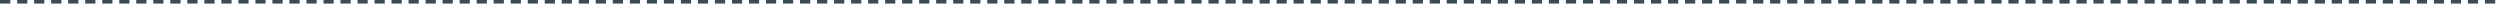 <?xml version="1.0" encoding="utf-8" standalone="no"?>

<svg height="1.00px" version="1.1" width="366.00px" xmlns="http://www.w3.org/2000/svg"><path d="M1.51 0 L2.51 0 L2.51 0.5 L1.51 0.5 L1.51 0M363.79 0.5 L362.8 0.5 L362.8 0 L363.79 0 L363.79 0.5M4 0 L5 0 L5 0.5 L4 0.5 L4 0M6.49 0 L7.49 0 L7.49 0.5 L6.49 0.5 L6.49 0M8.99 0 L9.98 0 L9.98 0.5 L8.99 0.5 L8.99 0M11.48 0 L12.47 0 L12.47 0.5 L11.48 0.5 L11.48 0M13.97 0 L14.97 0 L14.97 0.5 L13.97 0.5 L13.97 0M16.46 0 L17.46 0 L17.46 0.5 L16.46 0.5 L16.46 0M18.95 0 L19.95 0 L19.95 0.5 L18.95 0.5 L18.95 0M21.44 0 L22.44 0 L22.44 0.5 L21.44 0.5 L21.44 0M23.93 0 L24.93 0 L24.93 0.5 L23.93 0.5 L23.93 0M26.43 0 L27.42 0 L27.42 0.5 L26.43 0.5 L26.43 0M28.92 0 L29.91 0 L29.91 0.5 L28.92 0.5 L28.92 0M31.41 0 L32.41 0 L32.41 0.5 L31.41 0.5 L31.41 0M33.9 0 L34.9 0 L34.9 0.5 L33.9 0.5 L33.9 0M36.39 0 L37.39 0 L37.39 0.5 L36.39 0.5 L36.39 0M38.88 0 L39.88 0 L39.88 0.5 L38.88 0.5 L38.88 0M41.38 0 L42.37 0 L42.37 0.5 L41.38 0.5 L41.38 0M43.87 0 L44.86 0 L44.86 0.5 L43.87 0.5 L43.87 0M46.36 0 L47.36 0 L47.36 0.5 L46.36 0.5 L46.36 0M48.85 0 L49.85 0 L49.85 0.5 L48.85 0.5 L48.85 0M51.34 0 L52.34 0 L52.34 0.5 L51.34 0.5 L51.34 0M53.83 0 L54.83 0 L54.83 0.5 L53.83 0.5 L53.83 0M56.33 0 L57.32 0 L57.32 0.5 L56.33 0.5 L56.33 0M58.82 0 L59.81 0 L59.81 0.5 L58.82 0.5 L58.82 0M61.31 0 L62.31 0 L62.31 0.5 L61.31 0.5 L61.31 0M63.8 0 L64.8 0 L64.8 0.5 L63.8 0.5 L63.8 0M66.29 0 L67.29 0 L67.29 0.5 L66.29 0.5 L66.29 0M68.78 0 L69.78 0 L69.78 0.5 L68.78 0.5 L68.78 0M71.28 0 L72.27 0 L72.27 0.5 L71.28 0.5 L71.28 0M73.77 0 L74.76 0 L74.76 0.5 L73.77 0.5 L73.77 0M76.26 0 L77.26 0 L77.26 0.5 L76.26 0.5 L76.26 0M78.75 0 L79.75 0 L79.75 0.5 L78.75 0.5 L78.75 0M81.24 0 L82.24 0 L82.24 0.5 L81.24 0.5 L81.24 0M83.73 0 L84.73 0 L84.73 0.5 L83.73 0.5 L83.73 0M86.23 0 L87.22 0 L87.22 0.5 L86.23 0.5 L86.23 0M88.72 0 L89.71 0 L89.71 0.5 L88.72 0.5 L88.72 0M91.21 0 L92.21 0 L92.21 0.5 L91.21 0.5 L91.21 0M93.7 0 L94.7 0 L94.7 0.5 L93.7 0.5 L93.7 0M96.19 0 L97.19 0 L97.19 0.5 L96.19 0.5 L96.19 0M98.68 0 L99.68 0 L99.68 0.5 L98.68 0.5 L98.68 0M101.18 0 L102.17 0 L102.17 0.5 L101.18 0.5 L101.18 0M103.67 0 L104.66 0 L104.66 0.5 L103.67 0.5 L103.67 0M106.16 0 L107.16 0 L107.16 0.5 L106.16 0.5 L106.16 0M108.65 0 L109.65 0 L109.65 0.5 L108.65 0.5 L108.65 0M111.14 0 L112.14 0 L112.14 0.5 L111.14 0.5 L111.14 0M113.63 0 L114.63 0 L114.63 0.5 L113.63 0.5 L113.63 0M116.12 0 L117.12 0 L117.12 0.5 L116.12 0.5 L116.12 0M118.62 0 L119.61 0 L119.61 0.5 L118.62 0.5 L118.62 0M121.11 0 L122.1 0 L122.1 0.5 L121.11 0.5 L121.11 0M123.6 0 L124.6 0 L124.6 0.5 L123.6 0.5 L123.6 0M126.09 0 L127.09 0 L127.09 0.5 L126.09 0.5 L126.09 0M128.58 0 L129.58 0 L129.58 0.5 L128.58 0.5 L128.58 0M131.07 0 L132.07 0 L132.07 0.5 L131.07 0.5 L131.07 0M133.57 0 L134.56 0 L134.56 0.5 L133.57 0.5 L133.57 0M136.06 0 L137.05 0 L137.05 0.5 L136.06 0.5 L136.06 0M138.55 0 L139.55 0 L139.55 0.5 L138.55 0.5 L138.55 0M141.04 0 L142.04 0 L142.04 0.5 L141.04 0.5 L141.04 0M143.53 0 L144.53 0 L144.53 0.5 L143.53 0.5 L143.53 0M146.02 0 L147.02 0 L147.02 0.5 L146.02 0.5 L146.02 0M148.52 0 L149.51 0 L149.51 0.5 L148.52 0.5 L148.52 0M151.01 0 L152 0 L152 0.5 L151.01 0.5 L151.01 0M153.5 0 L154.5 0 L154.5 0.5 L153.5 0.5 L153.5 0M155.99 0 L156.99 0 L156.99 0.5 L155.99 0.5 L155.99 0M158.48 0 L159.48 0 L159.48 0.5 L158.48 0.5 L158.48 0M160.97 0 L161.97 0 L161.97 0.5 L160.97 0.5 L160.97 0M163.47 0 L164.46 0 L164.46 0.5 L163.47 0.5 L163.47 0M165.96 0 L166.95 0 L166.95 0.5 L165.96 0.5 L165.96 0M168.45 0 L169.45 0 L169.45 0.5 L168.45 0.5 L168.45 0M170.94 0 L171.94 0 L171.94 0.5 L170.94 0.5 L170.94 0M173.43 0 L174.43 0 L174.43 0.5 L173.43 0.5 L173.43 0M175.92 0 L176.92 0 L176.92 0.5 L175.92 0.5 L175.92 0M178.42 0 L179.41 0 L179.41 0.5 L178.42 0.5 L178.42 0M180.91 0 L181.9 0 L181.9 0.5 L180.91 0.5 L180.91 0M183.4 0 L184.4 0 L184.4 0.5 L183.4 0.5 L183.4 0M185.89 0 L186.89 0 L186.89 0.5 L185.89 0.5 L185.89 0M188.38 0 L189.38 0 L189.38 0.5 L188.38 0.5 L188.38 0M190.87 0 L191.87 0 L191.87 0.5 L190.87 0.5 L190.87 0M193.37 0 L194.36 0 L194.36 0.5 L193.37 0.5 L193.37 0M195.86 0 L196.85 0 L196.85 0.5 L195.86 0.5 L195.86 0M198.35 0 L199.35 0 L199.35 0.5 L198.35 0.5 L198.35 0M200.84 0 L201.84 0 L201.84 0.5 L200.84 0.5 L200.84 0M203.33 0 L204.33 0 L204.33 0.5 L203.33 0.5 L203.33 0M205.82 0 L206.82 0 L206.82 0.5 L205.82 0.5 L205.82 0M208.32 0 L209.31 0 L209.31 0.5 L208.32 0.5 L208.32 0M210.81 0 L211.8 0 L211.8 0.5 L210.81 0.5 L210.81 0M213.3 0 L214.29 0 L214.29 0.5 L213.3 0.5 L213.3 0M215.79 0 L216.79 0 L216.79 0.5 L215.79 0.5 L215.79 0M218.28 0 L219.28 0 L219.28 0.5 L218.28 0.5 L218.28 0M220.77 0 L221.77 0 L221.77 0.5 L220.77 0.5 L220.77 0M223.26 0 L224.26 0 L224.26 0.5 L223.26 0.5 L223.26 0M225.76 0 L226.75 0 L226.75 0.5 L225.76 0.5 L225.76 0M228.25 0 L229.24 0 L229.24 0.5 L228.25 0.5 L228.25 0M230.74 0 L231.74 0 L231.74 0.5 L230.74 0.5 L230.74 0M233.23 0 L234.23 0 L234.23 0.5 L233.23 0.5 L233.23 0M235.72 0 L236.72 0 L236.72 0.5 L235.72 0.5 L235.72 0M238.21 0 L239.21 0 L239.21 0.5 L238.21 0.5 L238.21 0M240.71 0 L241.7 0 L241.7 0.5 L240.71 0.5 L240.71 0M243.2 0 L244.19 0 L244.19 0.5 L243.2 0.5 L243.2 0M245.69 0 L246.69 0 L246.69 0.5 L245.69 0.5 L245.69 0M248.18 0 L249.18 0 L249.18 0.5 L248.18 0.5 L248.18 0M250.67 0 L251.67 0 L251.67 0.5 L250.67 0.5 L250.67 0M253.16 0 L254.16 0 L254.16 0.5 L253.16 0.5 L253.16 0M255.66 0 L256.65 0 L256.65 0.5 L255.66 0.5 L255.66 0M258.15 0 L259.14 0 L259.14 0.5 L258.15 0.5 L258.15 0M260.64 0 L261.64 0 L261.64 0.5 L260.64 0.5 L260.64 0M263.13 0 L264.13 0 L264.13 0.5 L263.13 0.5 L263.13 0M265.62 0 L266.62 0 L266.62 0.5 L265.62 0.5 L265.62 0M268.11 0 L269.11 0 L269.11 0.5 L268.11 0.5 L268.11 0M270.61 0 L271.6 0 L271.6 0.5 L270.61 0.5 L270.61 0M273.1 0 L274.09 0 L274.09 0.5 L273.1 0.5 L273.1 0M275.59 0 L276.59 0 L276.59 0.5 L275.59 0.5 L275.59 0M278.08 0 L279.08 0 L279.08 0.5 L278.08 0.5 L278.08 0M280.57 0 L281.57 0 L281.57 0.5 L280.57 0.5 L280.57 0M283.06 0 L284.06 0 L284.06 0.5 L283.06 0.5 L283.06 0M285.56 0 L286.55 0 L286.55 0.5 L285.56 0.5 L285.56 0M288.05 0 L289.04 0 L289.04 0.5 L288.05 0.5 L288.05 0M290.54 0 L291.54 0 L291.54 0.5 L290.54 0.5 L290.54 0M293.03 0 L294.03 0 L294.03 0.5 L293.03 0.5 L293.03 0M295.52 0 L296.52 0 L296.52 0.5 L295.52 0.5 L295.52 0M298.01 0 L299.01 0 L299.01 0.5 L298.01 0.5 L298.01 0M300.51 0 L301.5 0 L301.5 0.5 L300.51 0.5 L300.51 0M303 0 L303.99 0 L303.99 0.5 L303 0.5 L303 0M305.49 0 L306.48 0 L306.48 0.5 L305.49 0.5 L305.49 0M307.98 0 L308.98 0 L308.98 0.5 L307.98 0.5 L307.98 0M310.47 0 L311.47 0 L311.47 0.5 L310.47 0.5 L310.47 0M312.96 0 L313.96 0 L313.96 0.5 L312.96 0.5 L312.96 0M315.45 0 L316.45 0 L316.45 0.5 L315.45 0.5 L315.45 0M317.95 0 L318.94 0 L318.94 0.5 L317.95 0.5 L317.95 0M320.44 0 L321.43 0 L321.43 0.5 L320.44 0.5 L320.44 0M322.93 0 L323.93 0 L323.93 0.5 L322.93 0.5 L322.93 0M325.42 0 L326.42 0 L326.42 0.5 L325.42 0.5 L325.42 0M327.91 0 L328.91 0 L328.91 0.5 L327.91 0.5 L327.91 0M330.4 0 L331.4 0 L331.4 0.5 L330.4 0.5 L330.4 0M332.9 0 L333.89 0 L333.89 0.5 L332.9 0.5 L332.9 0M335.39 0 L336.38 0 L336.38 0.5 L335.39 0.5 L335.39 0M337.88 0 L338.88 0 L338.88 0.5 L337.88 0.5 L337.88 0M340.37 0 L341.37 0 L341.37 0.5 L340.37 0.5 L340.37 0M342.86 0 L343.86 0 L343.86 0.5 L342.86 0.5 L342.86 0M345.35 0 L346.35 0 L346.35 0.5 L345.35 0.5 L345.35 0M347.85 0 L348.84 0 L348.84 0.5 L347.85 0.5 L347.85 0M350.34 0 L351.33 0 L351.33 0.5 L350.34 0.5 L350.34 0M352.83 0 L353.83 0 L353.83 0.5 L352.83 0.5 L352.83 0M355.32 0 L356.32 0 L356.32 0.5 L355.32 0.5 L355.32 0M357.81 0 L358.81 0 L358.81 0.5 L357.81 0.5 L357.81 0M360.3 0 L361.3 0 L361.3 0.5 L360.3 0.5 L360.3 0" fill="rgba(255,255,255,0)" stroke="rgba(255,255,255,0)" stroke-opacity="0" stroke-width="0"/><path d="M0 -0.02 L1.51 -0.02 L1.51 0.52 L0 0.52 L0 -0.02M363.79 -0.02 L365.3 -0.02 L365.3 0.52 L363.79 0.52 L363.79 -0.02M2.51 -0.02 L4 -0.02 L4 0.52 L2.51 0.52 L2.51 -0.02M5 -0.02 L6.49 -0.02 L6.49 0.52 L5 0.52 L5 -0.02M7.49 -0.02 L8.99 -0.02 L8.99 0.52 L7.49 0.52 L7.49 -0.02M9.98 -0.02 L11.48 -0.02 L11.48 0.52 L9.98 0.52 L9.98 -0.02M12.47 -0.02 L13.97 -0.02 L13.97 0.52 L12.47 0.52 L12.47 -0.02M14.97 -0.02 L16.46 -0.02 L16.46 0.52 L14.97 0.52 L14.97 -0.02M17.46 -0.02 L18.95 -0.02 L18.95 0.52 L17.46 0.52 L17.46 -0.02M19.95 -0.02 L21.44 -0.02 L21.44 0.52 L19.95 0.52 L19.95 -0.02M22.44 -0.02 L23.93 -0.02 L23.93 0.52 L22.44 0.52 L22.44 -0.02M24.93 -0.02 L26.43 -0.02 L26.43 0.52 L24.93 0.52 L24.93 -0.02M27.42 -0.02 L28.92 -0.02 L28.92 0.52 L27.42 0.52 L27.42 -0.02M29.91 -0.02 L31.41 -0.02 L31.41 0.52 L29.91 0.52 L29.91 -0.02M32.41 -0.02 L33.9 -0.02 L33.9 0.52 L32.41 0.52 L32.41 -0.02M34.9 -0.02 L36.39 -0.02 L36.39 0.52 L34.9 0.52 L34.9 -0.02M37.39 -0.02 L38.88 -0.02 L38.88 0.52 L37.39 0.52 L37.39 -0.02M39.88 -0.02 L41.38 -0.02 L41.38 0.52 L39.88 0.52 L39.88 -0.02M42.37 -0.02 L43.87 -0.02 L43.87 0.52 L42.37 0.52 L42.37 -0.02M44.86 -0.02 L46.36 -0.02 L46.36 0.52 L44.86 0.52 L44.86 -0.02M47.36 -0.02 L48.85 -0.02 L48.85 0.52 L47.36 0.52 L47.36 -0.02M49.85 -0.02 L51.34 -0.02 L51.34 0.52 L49.85 0.52 L49.85 -0.02M52.34 -0.02 L53.83 -0.02 L53.83 0.52 L52.34 0.52 L52.34 -0.02M54.83 -0.02 L56.33 -0.02 L56.33 0.52 L54.83 0.52 L54.83 -0.02M57.32 -0.02 L58.82 -0.02 L58.82 0.52 L57.32 0.52 L57.32 -0.02M59.81 -0.02 L61.31 -0.02 L61.31 0.52 L59.81 0.52 L59.81 -0.02M62.31 -0.02 L63.8 -0.02 L63.8 0.52 L62.31 0.52 L62.31 -0.02M64.8 -0.02 L66.29 -0.02 L66.29 0.52 L64.8 0.52 L64.8 -0.02M67.29 -0.02 L68.78 -0.02 L68.78 0.52 L67.29 0.52 L67.29 -0.02M69.78 -0.02 L71.28 -0.02 L71.28 0.52 L69.78 0.52 L69.78 -0.02M72.27 -0.02 L73.77 -0.02 L73.77 0.52 L72.27 0.52 L72.27 -0.02M74.76 -0.02 L76.26 -0.02 L76.26 0.52 L74.76 0.52 L74.76 -0.02M77.26 -0.02 L78.75 -0.02 L78.75 0.52 L77.26 0.52 L77.26 -0.02M79.75 -0.02 L81.24 -0.02 L81.24 0.52 L79.75 0.52 L79.75 -0.02M82.24 -0.02 L83.73 -0.02 L83.73 0.52 L82.24 0.52 L82.24 -0.02M84.73 -0.02 L86.23 -0.02 L86.23 0.52 L84.73 0.52 L84.73 -0.02M87.22 -0.02 L88.72 -0.02 L88.72 0.52 L87.22 0.52 L87.22 -0.02M89.71 -0.02 L91.21 -0.02 L91.21 0.52 L89.71 0.52 L89.71 -0.02M92.21 -0.02 L93.7 -0.02 L93.7 0.52 L92.21 0.52 L92.21 -0.02M94.7 -0.02 L96.19 -0.02 L96.19 0.52 L94.7 0.52 L94.7 -0.02M97.19 -0.02 L98.68 -0.02 L98.68 0.52 L97.19 0.52 L97.19 -0.02M99.68 -0.02 L101.18 -0.02 L101.18 0.52 L99.68 0.52 L99.68 -0.02M102.17 -0.02 L103.67 -0.02 L103.67 0.52 L102.17 0.52 L102.17 -0.02M104.66 -0.02 L106.16 -0.02 L106.16 0.52 L104.66 0.52 L104.66 -0.02M107.16 -0.02 L108.65 -0.02 L108.65 0.52 L107.16 0.52 L107.16 -0.02M109.65 -0.02 L111.14 -0.02 L111.14 0.52 L109.65 0.52 L109.65 -0.02M112.14 -0.02 L113.63 -0.02 L113.63 0.52 L112.14 0.52 L112.14 -0.02M114.63 -0.02 L116.12 -0.02 L116.12 0.52 L114.63 0.52 L114.63 -0.02M117.12 -0.02 L118.62 -0.02 L118.62 0.52 L117.12 0.52 L117.12 -0.02M119.61 -0.02 L121.11 -0.02 L121.11 0.52 L119.61 0.52 L119.61 -0.02M122.1 -0.02 L123.6 -0.02 L123.6 0.52 L122.1 0.52 L122.1 -0.02M124.6 -0.02 L126.09 -0.02 L126.09 0.52 L124.6 0.52 L124.6 -0.02M127.09 -0.02 L128.58 -0.02 L128.58 0.52 L127.09 0.52 L127.09 -0.02M129.58 -0.02 L131.07 -0.02 L131.07 0.52 L129.58 0.52 L129.58 -0.02M132.07 -0.02 L133.57 -0.02 L133.57 0.52 L132.07 0.52 L132.07 -0.02M134.56 -0.02 L136.06 -0.02 L136.06 0.52 L134.56 0.52 L134.56 -0.02M137.05 -0.02 L138.55 -0.02 L138.55 0.52 L137.05 0.52 L137.05 -0.02M139.55 -0.02 L141.04 -0.02 L141.04 0.52 L139.55 0.52 L139.55 -0.02M142.04 -0.02 L143.53 -0.02 L143.53 0.52 L142.04 0.52 L142.04 -0.02M144.53 -0.02 L146.02 -0.02 L146.02 0.52 L144.53 0.52 L144.53 -0.02M147.02 -0.02 L148.52 -0.02 L148.52 0.52 L147.02 0.52 L147.02 -0.02M149.51 -0.02 L151.01 -0.02 L151.01 0.52 L149.51 0.52 L149.51 -0.02M152 -0.02 L153.5 -0.02 L153.5 0.52 L152 0.52 L152 -0.02M154.5 -0.02 L155.99 -0.02 L155.99 0.52 L154.5 0.52 L154.5 -0.02M156.99 -0.02 L158.48 -0.02 L158.48 0.52 L156.99 0.52 L156.99 -0.02M159.48 -0.02 L160.97 -0.02 L160.97 0.52 L159.48 0.52 L159.48 -0.02M161.97 -0.02 L163.47 -0.02 L163.47 0.52 L161.97 0.52 L161.97 -0.02M164.46 -0.02 L165.96 -0.02 L165.96 0.52 L164.46 0.52 L164.46 -0.02M166.95 -0.02 L168.45 -0.02 L168.45 0.52 L166.95 0.52 L166.95 -0.02M169.45 -0.02 L170.94 -0.02 L170.94 0.52 L169.45 0.52 L169.45 -0.02M171.94 -0.02 L173.43 -0.02 L173.43 0.52 L171.94 0.52 L171.94 -0.02M174.43 -0.02 L175.92 -0.02 L175.92 0.52 L174.43 0.52 L174.43 -0.02M176.92 -0.02 L178.42 -0.02 L178.42 0.52 L176.92 0.52 L176.92 -0.02M179.41 -0.02 L180.91 -0.02 L180.91 0.52 L179.41 0.52 L179.41 -0.02M181.9 -0.02 L183.4 -0.02 L183.4 0.52 L181.9 0.52 L181.9 -0.02M184.4 -0.02 L185.89 -0.02 L185.89 0.52 L184.4 0.52 L184.4 -0.02M186.89 -0.02 L188.38 -0.02 L188.38 0.52 L186.89 0.52 L186.89 -0.02M189.38 -0.02 L190.87 -0.02 L190.87 0.52 L189.38 0.52 L189.38 -0.02M191.87 -0.02 L193.37 -0.02 L193.37 0.52 L191.87 0.52 L191.87 -0.02M194.36 -0.02 L195.86 -0.02 L195.86 0.52 L194.36 0.52 L194.36 -0.02M196.85 -0.02 L198.35 -0.02 L198.35 0.52 L196.85 0.52 L196.85 -0.02M199.35 -0.02 L200.84 -0.02 L200.84 0.52 L199.35 0.52 L199.35 -0.02M201.84 -0.02 L203.33 -0.02 L203.33 0.52 L201.84 0.52 L201.84 -0.02M204.33 -0.02 L205.82 -0.02 L205.82 0.52 L204.33 0.52 L204.33 -0.02M206.82 -0.02 L208.32 -0.02 L208.32 0.52 L206.82 0.52 L206.82 -0.02M209.31 -0.02 L210.81 -0.02 L210.81 0.52 L209.31 0.52 L209.31 -0.02M211.8 -0.02 L213.3 -0.02 L213.3 0.52 L211.8 0.52 L211.8 -0.02M214.29 -0.02 L215.79 -0.02 L215.79 0.52 L214.29 0.52 L214.29 -0.02M216.79 -0.02 L218.28 -0.02 L218.28 0.52 L216.79 0.52 L216.79 -0.02M219.28 -0.02 L220.77 -0.02 L220.77 0.52 L219.28 0.52 L219.28 -0.02M221.77 -0.02 L223.26 -0.02 L223.26 0.52 L221.77 0.52 L221.77 -0.02M224.26 -0.02 L225.76 -0.02 L225.76 0.52 L224.26 0.52 L224.26 -0.02M226.75 -0.02 L228.25 -0.02 L228.25 0.52 L226.75 0.52 L226.75 -0.02M229.24 -0.02 L230.74 -0.02 L230.74 0.52 L229.24 0.52 L229.24 -0.02M231.74 -0.02 L233.23 -0.02 L233.23 0.52 L231.74 0.52 L231.74 -0.02M234.23 -0.02 L235.72 -0.02 L235.72 0.52 L234.23 0.52 L234.23 -0.02M236.72 -0.02 L238.21 -0.02 L238.21 0.52 L236.72 0.52 L236.72 -0.02M239.21 -0.02 L240.71 -0.02 L240.71 0.52 L239.21 0.52 L239.21 -0.02M241.7 -0.02 L243.2 -0.02 L243.2 0.52 L241.7 0.52 L241.7 -0.02M244.19 -0.02 L245.69 -0.02 L245.69 0.52 L244.19 0.52 L244.19 -0.02M246.69 -0.02 L248.18 -0.02 L248.18 0.52 L246.69 0.52 L246.69 -0.02M249.18 -0.02 L250.67 -0.02 L250.67 0.52 L249.18 0.52 L249.18 -0.02M251.67 -0.02 L253.16 -0.02 L253.16 0.52 L251.67 0.52 L251.67 -0.02M254.16 -0.02 L255.66 -0.02 L255.66 0.52 L254.16 0.52 L254.16 -0.02M256.65 -0.02 L258.15 -0.02 L258.15 0.52 L256.65 0.52 L256.65 -0.02M259.14 -0.02 L260.64 -0.02 L260.64 0.52 L259.14 0.52 L259.14 -0.02M261.64 -0.02 L263.13 -0.02 L263.13 0.52 L261.64 0.52 L261.64 -0.02M264.13 -0.02 L265.62 -0.02 L265.62 0.52 L264.13 0.52 L264.13 -0.02M266.62 -0.02 L268.11 -0.02 L268.11 0.52 L266.62 0.52 L266.62 -0.02M269.11 -0.02 L270.61 -0.02 L270.61 0.52 L269.11 0.52 L269.11 -0.02M271.6 -0.02 L273.1 -0.02 L273.1 0.52 L271.6 0.52 L271.6 -0.02M274.09 -0.02 L275.59 -0.02 L275.59 0.52 L274.09 0.52 L274.09 -0.02M276.59 -0.02 L278.08 -0.02 L278.08 0.52 L276.59 0.52 L276.59 -0.02M279.08 -0.02 L280.57 -0.02 L280.57 0.52 L279.08 0.52 L279.08 -0.02M281.57 -0.02 L283.06 -0.02 L283.06 0.52 L281.57 0.52 L281.57 -0.02M284.06 -0.02 L285.56 -0.02 L285.56 0.52 L284.06 0.52 L284.06 -0.02M286.55 -0.02 L288.05 -0.02 L288.05 0.52 L286.55 0.52 L286.55 -0.02M289.04 -0.02 L290.54 -0.02 L290.54 0.52 L289.04 0.52 L289.04 -0.02M291.54 -0.02 L293.03 -0.02 L293.03 0.52 L291.54 0.52 L291.54 -0.02M294.03 -0.02 L295.52 -0.02 L295.52 0.52 L294.03 0.52 L294.03 -0.02M296.52 -0.02 L298.01 -0.02 L298.01 0.52 L296.52 0.52 L296.52 -0.02M299.01 -0.02 L300.51 -0.02 L300.51 0.52 L299.01 0.52 L299.01 -0.02M301.5 -0.02 L303 -0.02 L303 0.52 L301.5 0.52 L301.5 -0.02M303.99 -0.02 L305.49 -0.02 L305.49 0.52 L303.99 0.52 L303.99 -0.02M306.48 -0.02 L307.98 -0.02 L307.98 0.52 L306.48 0.52 L306.48 -0.02M308.98 -0.02 L310.47 -0.02 L310.47 0.52 L308.98 0.52 L308.98 -0.02M311.47 -0.02 L312.96 -0.02 L312.96 0.52 L311.47 0.52 L311.47 -0.02M313.96 -0.02 L315.45 -0.02 L315.45 0.52 L313.96 0.52 L313.96 -0.02M316.45 -0.02 L317.95 -0.02 L317.95 0.52 L316.45 0.52 L316.45 -0.02M318.94 -0.02 L320.44 -0.02 L320.44 0.52 L318.94 0.52 L318.94 -0.02M321.43 -0.02 L322.93 -0.02 L322.93 0.52 L321.43 0.52 L321.43 -0.02M323.93 -0.02 L325.42 -0.02 L325.42 0.52 L323.93 0.52 L323.93 -0.02M326.42 -0.02 L327.91 -0.02 L327.91 0.52 L326.42 0.52 L326.42 -0.02M328.91 -0.02 L330.4 -0.02 L330.4 0.52 L328.91 0.52 L328.91 -0.02M331.4 -0.02 L332.9 -0.02 L332.9 0.52 L331.4 0.52 L331.4 -0.02M333.89 -0.02 L335.39 -0.02 L335.39 0.52 L333.89 0.52 L333.89 -0.02M336.38 -0.02 L337.88 -0.02 L337.88 0.52 L336.38 0.52 L336.38 -0.02M338.88 -0.02 L340.37 -0.02 L340.37 0.52 L338.88 0.52 L338.88 -0.02M341.37 -0.02 L342.86 -0.02 L342.86 0.52 L341.37 0.52 L341.37 -0.02M343.86 -0.02 L345.35 -0.02 L345.35 0.52 L343.86 0.52 L343.86 -0.02M346.35 -0.02 L347.85 -0.02 L347.85 0.52 L346.35 0.52 L346.35 -0.02M348.84 -0.02 L350.34 -0.02 L350.34 0.52 L348.84 0.52 L348.84 -0.02M351.33 -0.02 L352.83 -0.02 L352.83 0.52 L351.33 0.52 L351.33 -0.02M353.83 -0.02 L355.32 -0.02 L355.32 0.52 L353.83 0.52 L353.83 -0.02M356.32 -0.02 L357.81 -0.02 L357.81 0.52 L356.32 0.52 L356.32 -0.02M358.81 -0.02 L360.3 -0.02 L360.3 0.52 L358.81 0.52 L358.81 -0.02M361.3 -0.02 L362.8 -0.02 L362.8 0.52 L361.3 0.52 L361.3 -0.02" fill="#3D4B52" stroke="#3D4B52" stroke-opacity="1" stroke-width="0"/></svg>